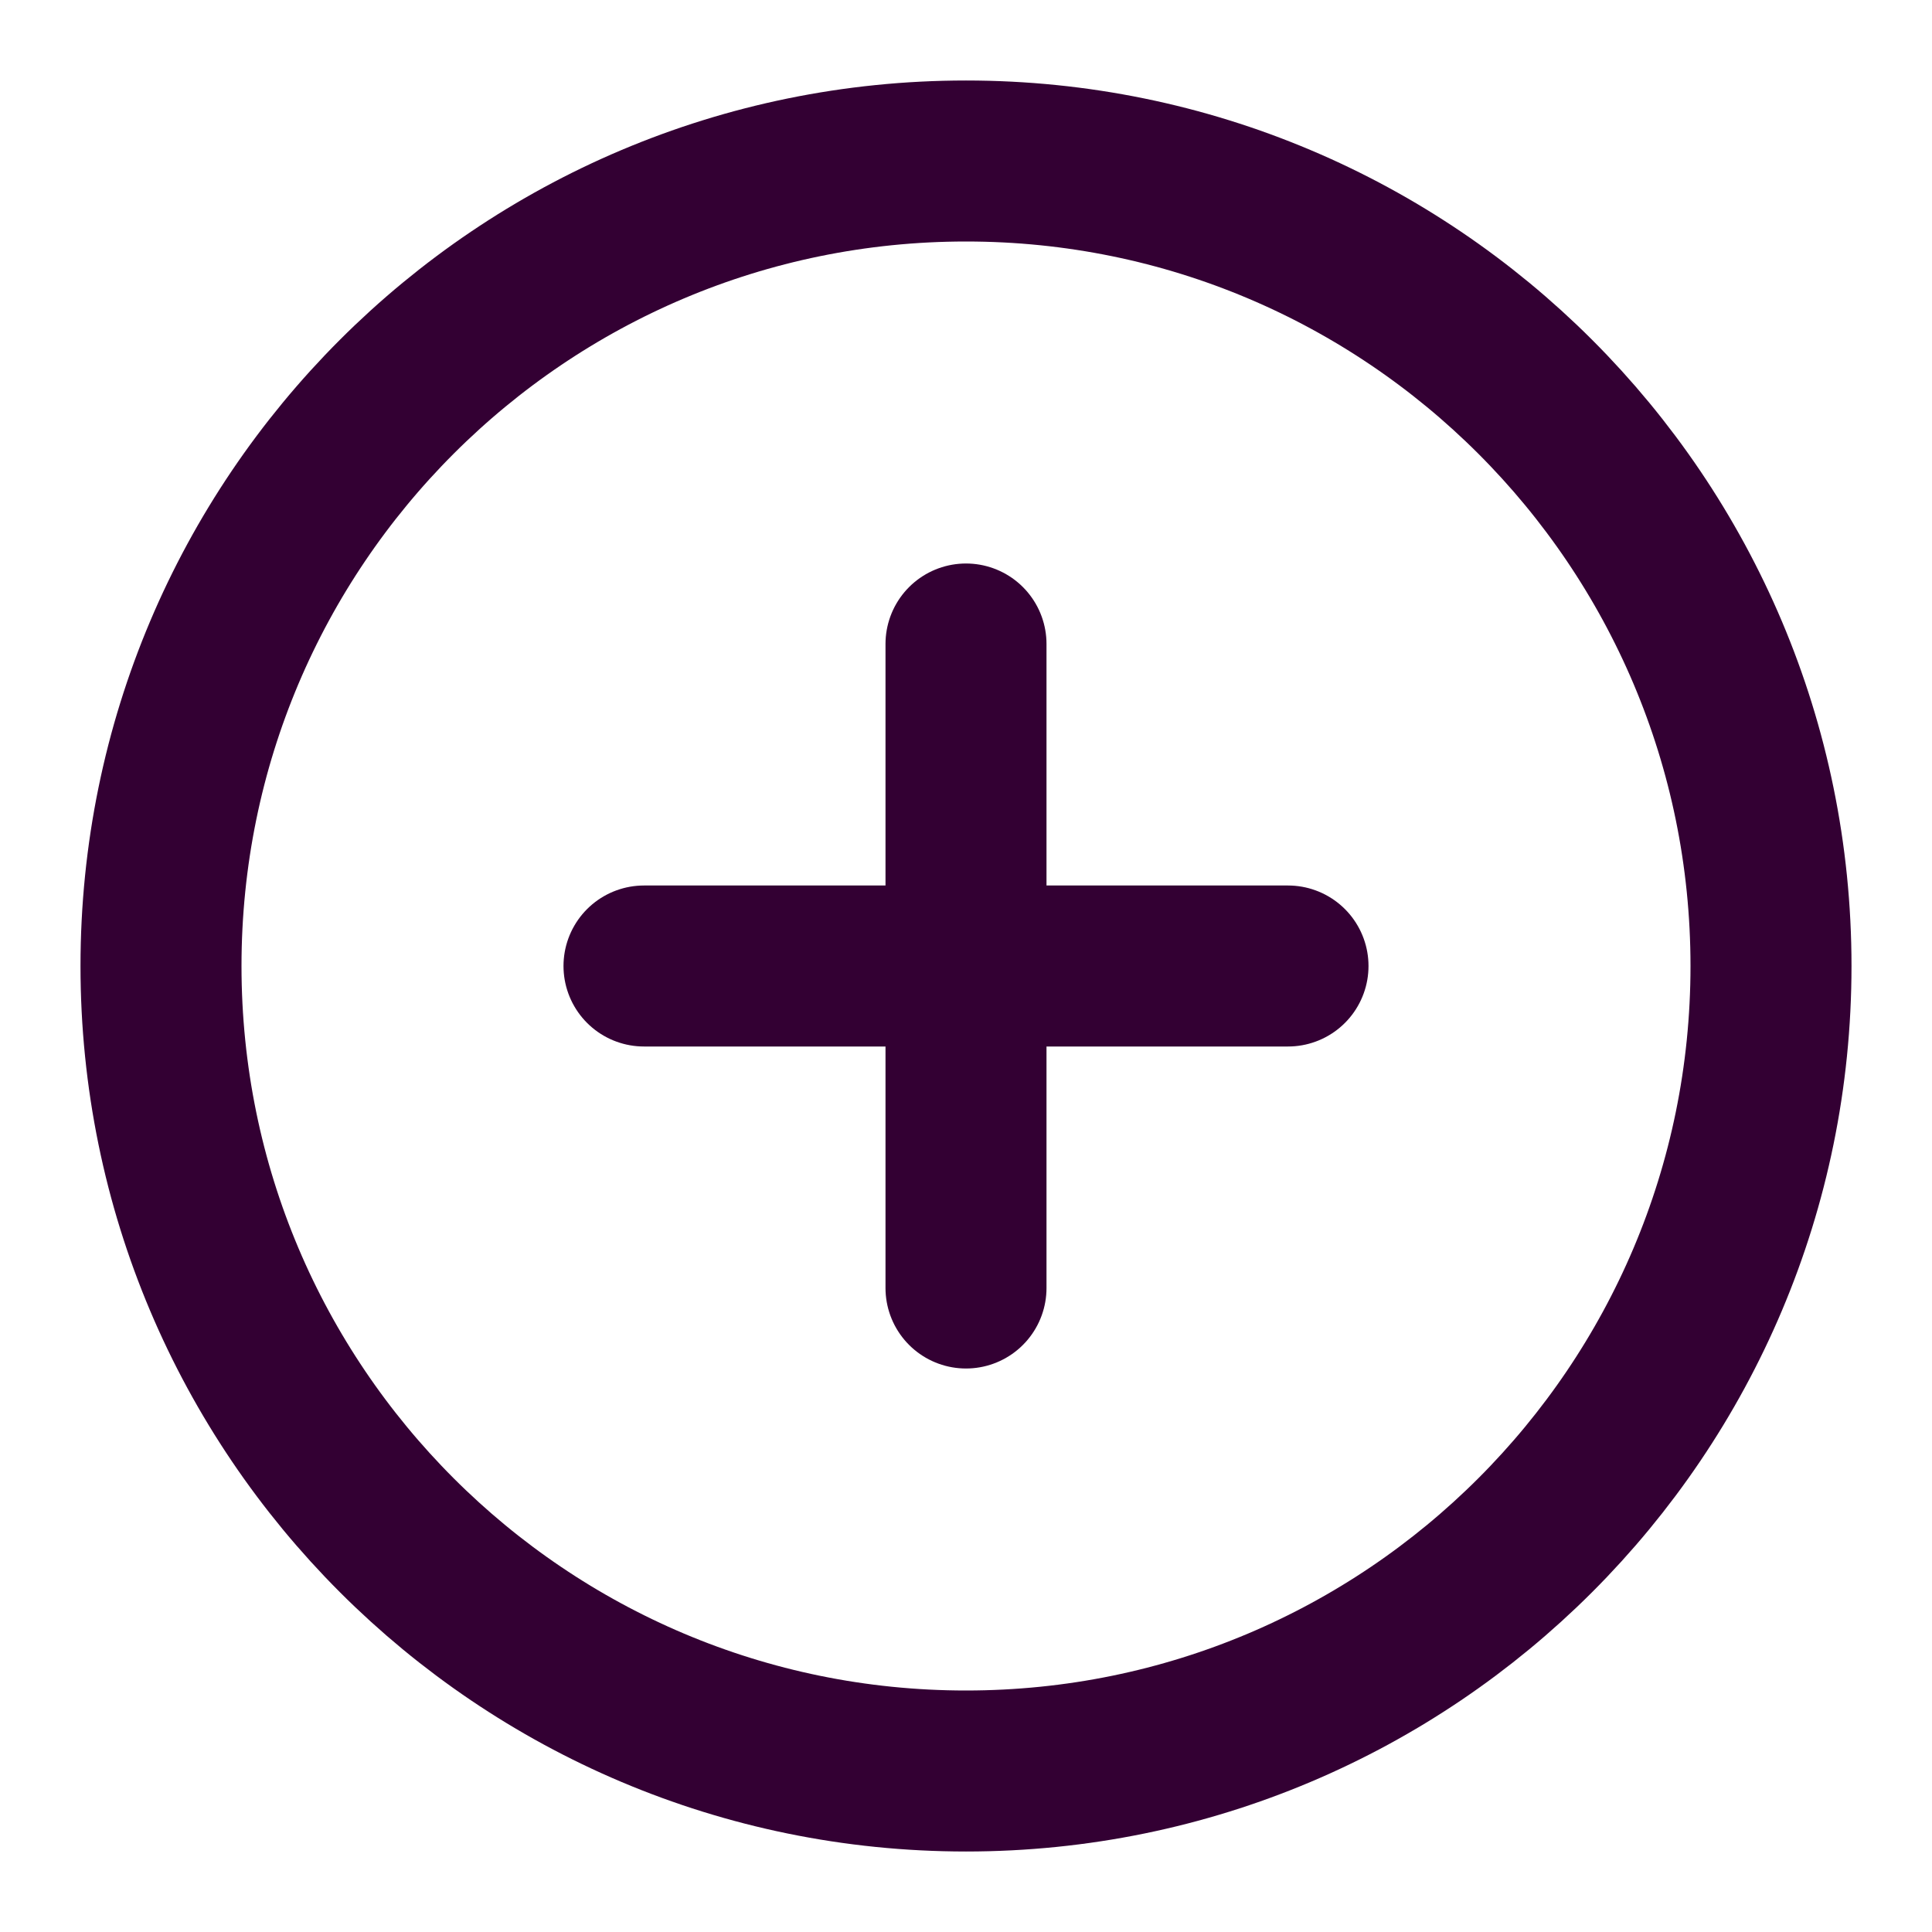 <svg width="24" height="24" viewBox="0 0 24 24" fill="none" xmlns="http://www.w3.org/2000/svg">
<g id="plus-circle">
<path id="Vector" d="M12 22C17.523 22 22 17.523 22 12C22 6.477 17.523 2 12 2C6.477 2 2 6.477 2 12C2 17.523 6.477 22 12 22Z" stroke="#330033" stroke-width="2" stroke-linecap="round" stroke-linejoin="round"/>
<path id="Vector_2" d="M12 8V16" stroke="#330033" stroke-width="2" stroke-linecap="round" stroke-linejoin="round"/>
<path id="Vector_3" d="M8 12H16" stroke="#330033" stroke-width="2" stroke-linecap="round" stroke-linejoin="round"/>
</g>
</svg>
